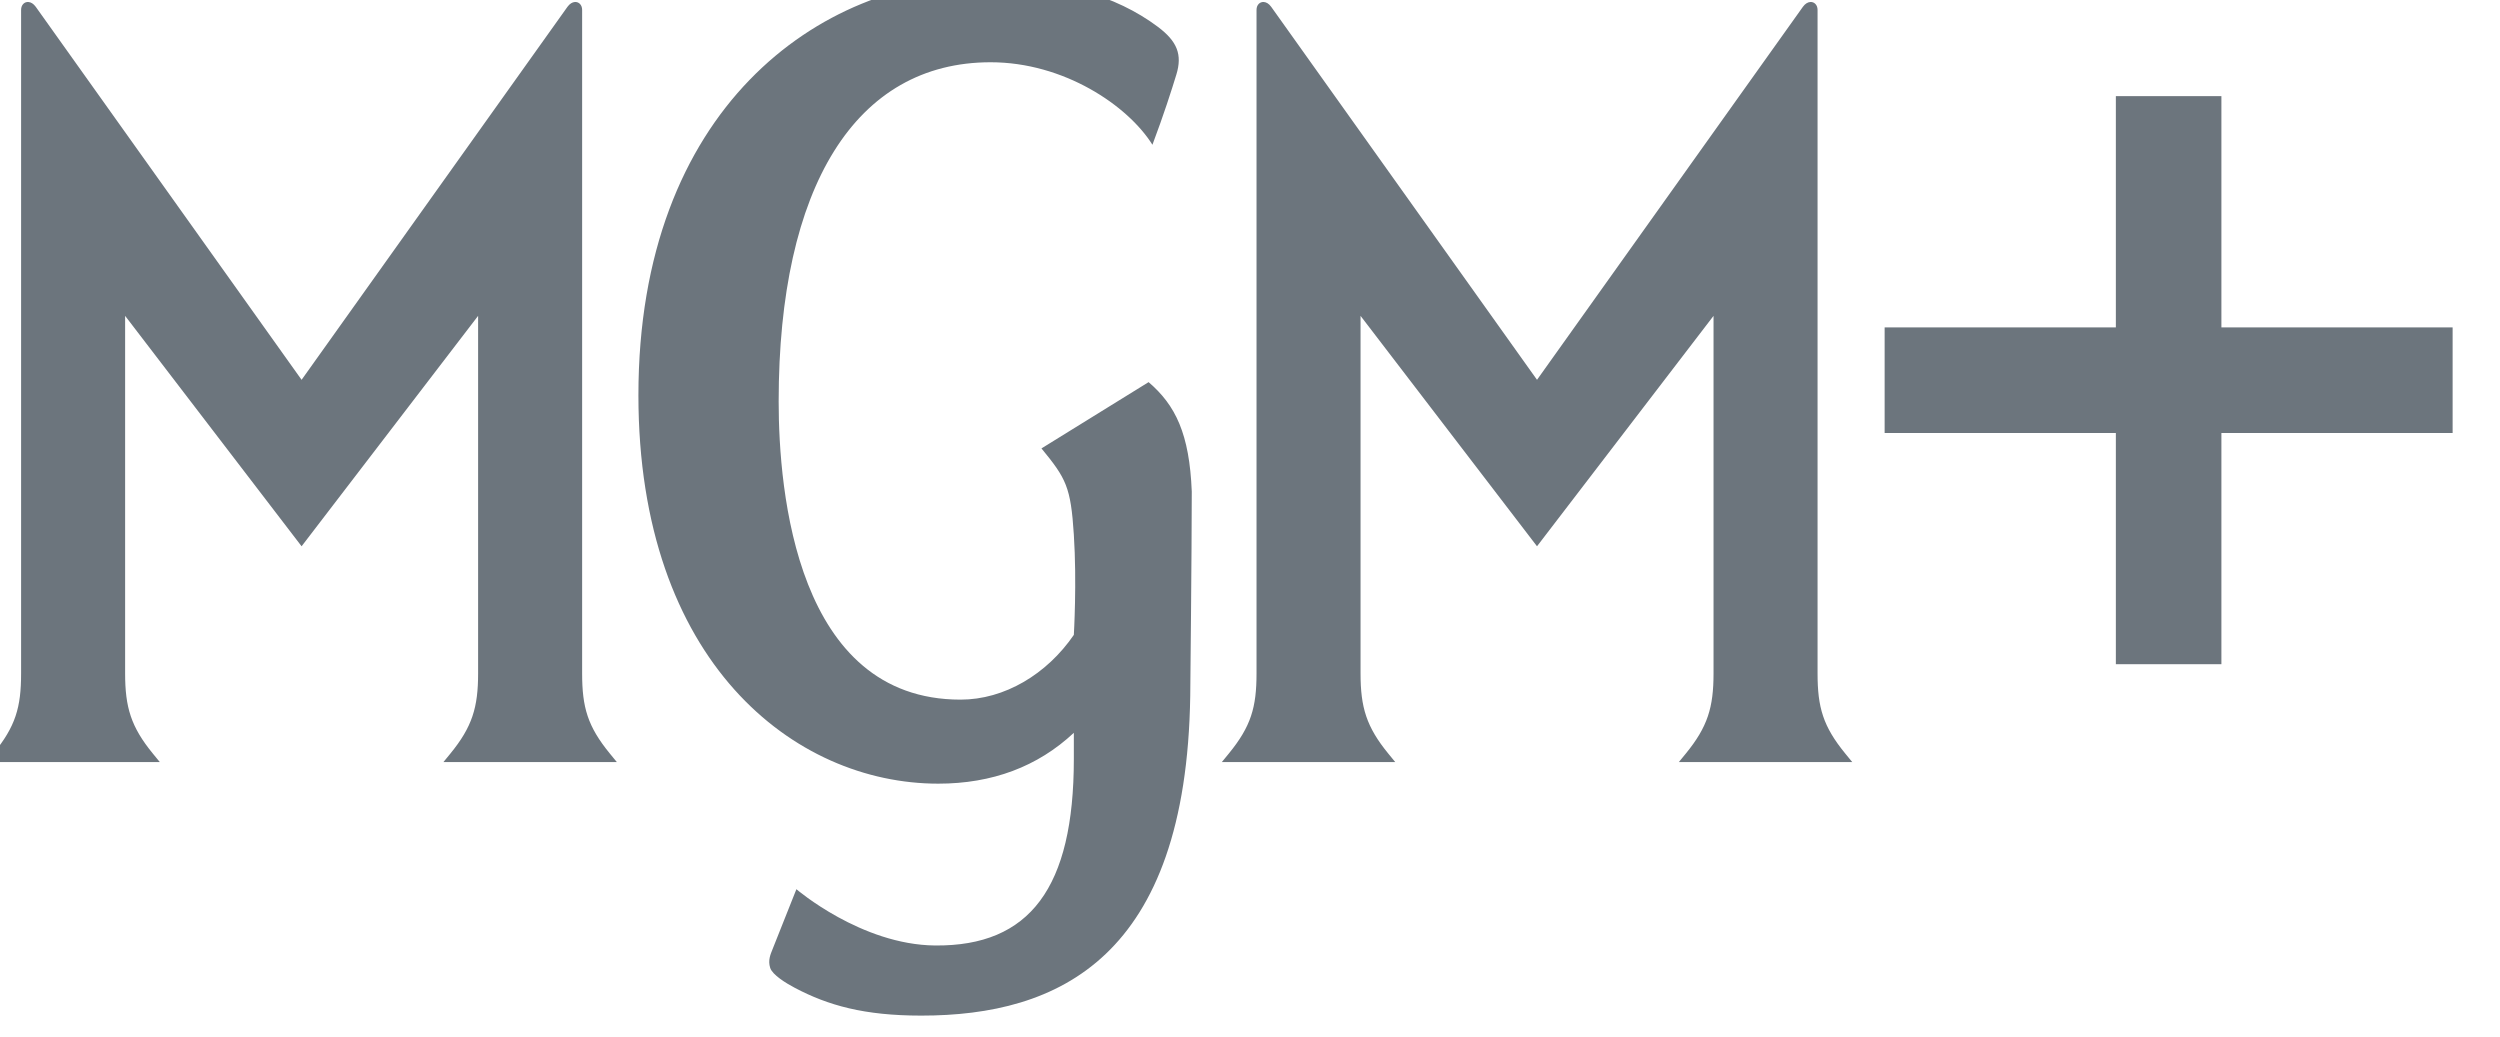 <svg width="41" height="17" viewBox="0 0 41 17" fill="none" xmlns="http://www.w3.org/2000/svg">
<g clip-path="url(#clip0_206_2)">
<path d="M16.183 -0.344C13.428 -0.344 10.47 1.792 10.47 6.482C10.47 10.855 13.023 12.852 15.387 12.852C16.271 12.852 17.017 12.574 17.611 12.018V12.447C17.611 14.558 16.891 15.52 15.336 15.506C14.123 15.495 13.061 14.583 13.061 14.583L12.669 15.569C12.638 15.648 12.591 15.747 12.631 15.873C12.667 15.987 12.886 16.122 13.036 16.201C13.581 16.489 14.173 16.656 15.108 16.656C17.358 16.656 19.456 15.708 19.52 11.411C19.52 11.411 19.545 9.022 19.545 8.061C19.507 7.114 19.279 6.646 18.837 6.267L17.08 7.354C17.485 7.847 17.561 7.986 17.611 8.769C17.662 9.553 17.611 10.412 17.611 10.412C17.169 11.057 16.474 11.474 15.753 11.474C13.061 11.474 12.77 8.061 12.77 6.583C12.77 3.056 14.034 1.021 16.246 1.021C17.447 1.021 18.496 1.729 18.9 2.374C19.09 1.868 19.21 1.491 19.292 1.224C19.393 0.895 19.306 0.678 18.989 0.44C18.295 -0.08 17.358 -0.344 16.183 -0.344ZM0.467 0.033C0.401 0.027 0.346 0.08 0.346 0.162V11.044C0.346 11.601 0.256 11.913 -0.109 12.359L-0.223 12.498H2.621L2.507 12.359C2.148 11.92 2.052 11.601 2.052 11.044V5.18L4.946 8.959L7.841 5.18V11.044C7.841 11.601 7.745 11.92 7.386 12.359L7.272 12.498H10.116L10.002 12.359C9.637 11.913 9.547 11.601 9.547 11.044V0.162C9.547 0.08 9.492 0.027 9.426 0.033C9.387 0.036 9.344 0.06 9.307 0.111L4.946 6.229L0.586 0.111C0.549 0.06 0.506 0.036 0.467 0.033ZM20.728 0.033C20.662 0.027 20.607 0.08 20.607 0.162V11.044C20.607 11.601 20.517 11.913 20.152 12.359L20.038 12.498H22.882L22.768 12.359C22.409 11.92 22.313 11.601 22.313 11.044V5.18L25.207 8.959L28.102 5.18V11.044C28.102 11.601 28.006 11.92 27.647 12.359L27.533 12.498H30.377L30.263 12.359C29.898 11.913 29.808 11.601 29.808 11.044V0.162C29.808 0.08 29.753 0.027 29.687 0.033C29.648 0.036 29.605 0.06 29.568 0.111L25.207 6.229L20.847 0.111C20.81 0.06 20.767 0.036 20.728 0.033ZM34.7 1.577V5.369H30.908V7.101H34.7V10.893H36.431V7.101H40.223V5.369H36.431V1.577H34.7Z" fill="#6C757D"/>
</g>
<defs>
<clipPath id="clip0_206_2">
<rect width="41" height="17" fill="white"/>
</clipPath>
</defs>
</svg>

